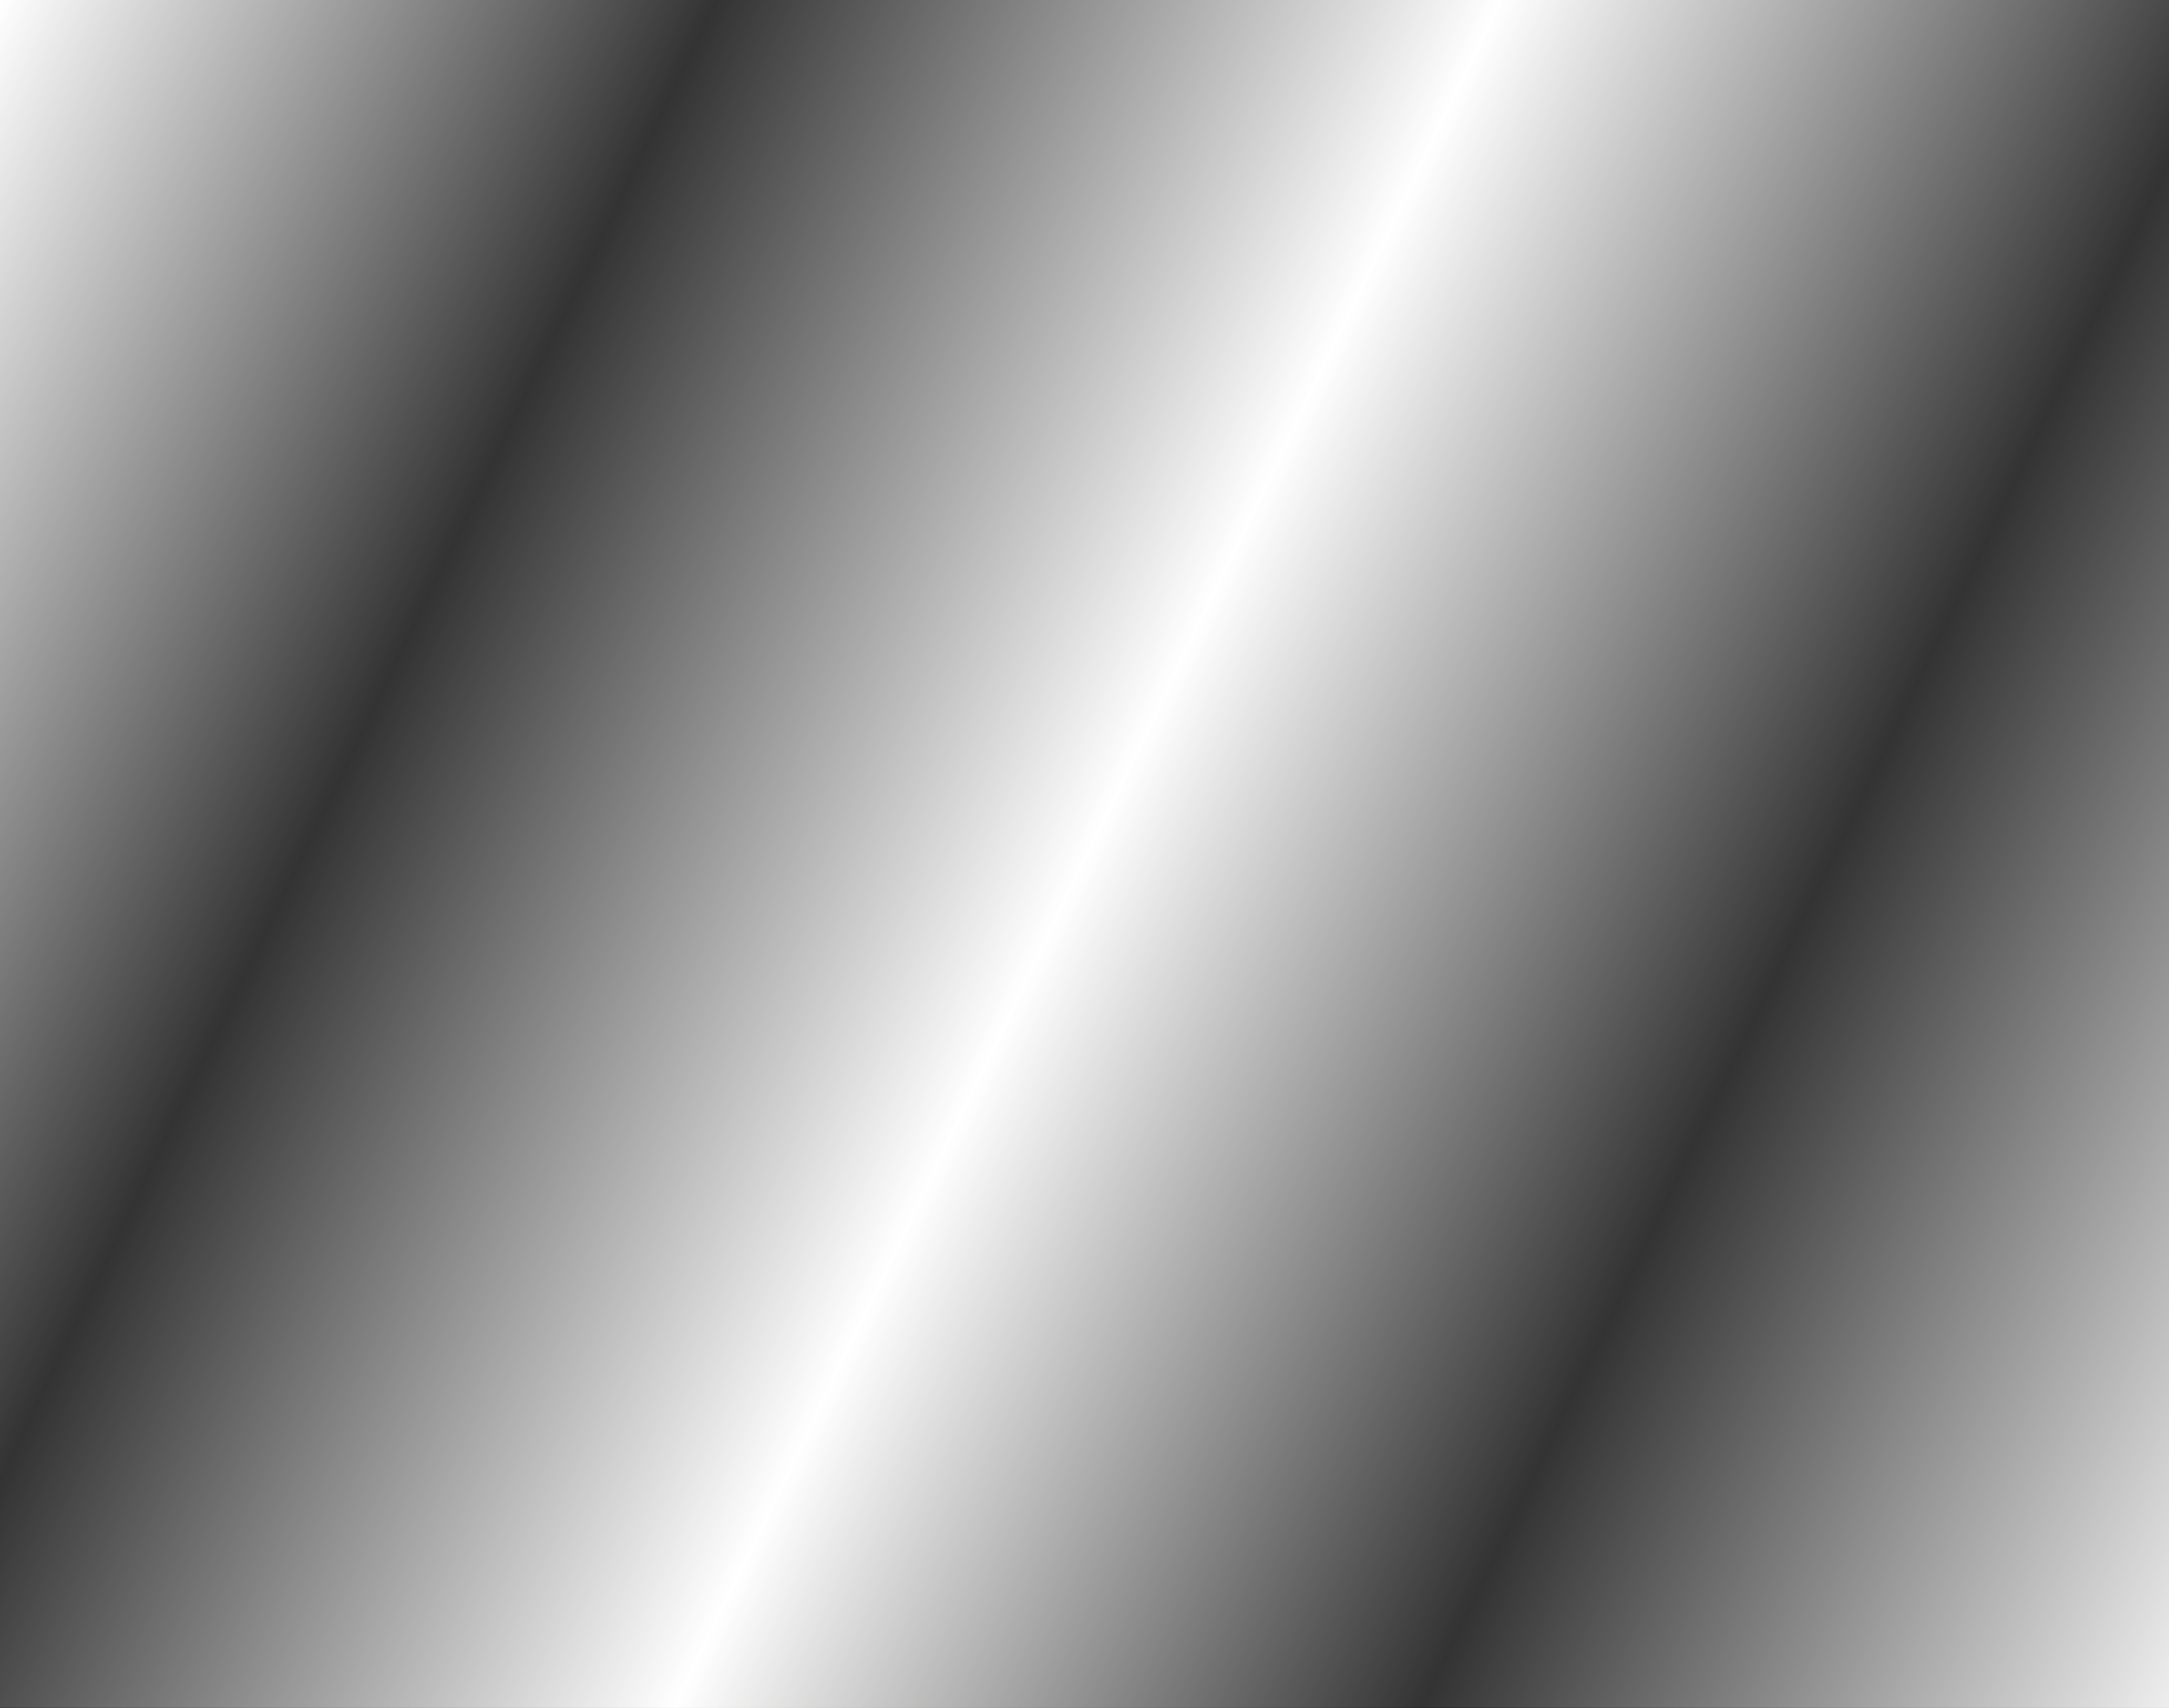<svg width="1440" height="1134" viewBox="0 0 1440 1134" fill="none" xmlns="http://www.w3.org/2000/svg">
<g clip-path="url(#clip0_39_52)">
<rect width="1440" height="1134" fill="#151515"/>
<rect width="1440" height="1134" fill="url(#paint0_radial_39_52)"/>
<rect width="1440" height="1134" fill="url(#paint1_linear_39_52)" style="mix-blend-mode:difference"/>
<rect width="1440" height="1134" fill="url(#paint2_linear_39_52)" style="mix-blend-mode:screen"/>
<g filter="url(#filter0_b_39_52)">
<path d="M0 0H1440V1134H0V0Z" fill="white" fill-opacity="0.2"/>
</g>
</g>
<defs>
<filter id="filter0_b_39_52" x="-200" y="-200" width="1840" height="1534" filterUnits="userSpaceOnUse" color-interpolation-filters="sRGB">
<feFlood flood-opacity="0" result="BackgroundImageFix"/>
<feGaussianBlur in="BackgroundImageFix" stdDeviation="100"/>
<feComposite in2="SourceAlpha" operator="in" result="effect1_backgroundBlur_39_52"/>
<feBlend mode="normal" in="SourceGraphic" in2="effect1_backgroundBlur_39_52" result="shape"/>
</filter>
<radialGradient id="paint0_radial_39_52" cx="0" cy="0" r="1" gradientUnits="userSpaceOnUse" gradientTransform="translate(1440) rotate(141.78) scale(1832.91 1781.82)">
<stop stop-color="#78FFF1"/>
<stop offset="0.2" stop-color="#D0DEFF"/>
<stop offset="0.4" stop-color="#DF97DF"/>
<stop offset="0.6" stop-color="#97EBBE"/>
<stop offset="0.8" stop-color="#F1FCAF"/>
<stop offset="1" stop-color="#C2E3F1"/>
</radialGradient>
<linearGradient id="paint1_linear_39_52" x1="0" y1="0" x2="1647.58" y2="797.078" gradientUnits="userSpaceOnUse">
<stop stop-color="white"/>
<stop offset="0.25"/>
<stop offset="0.5" stop-color="white"/>
<stop offset="0.75"/>
<stop offset="1" stop-color="white"/>
</linearGradient>
<linearGradient id="paint2_linear_39_52" x1="0" y1="0" x2="1647.58" y2="797.078" gradientUnits="userSpaceOnUse">
<stop stop-color="white"/>
<stop offset="0.234"/>
<stop offset="0.49" stop-color="white"/>
<stop offset="0.734"/>
<stop offset="1" stop-color="white"/>
</linearGradient>
<clipPath id="clip0_39_52">
<rect width="1440" height="1134" fill="white"/>
</clipPath>
</defs>
</svg>
